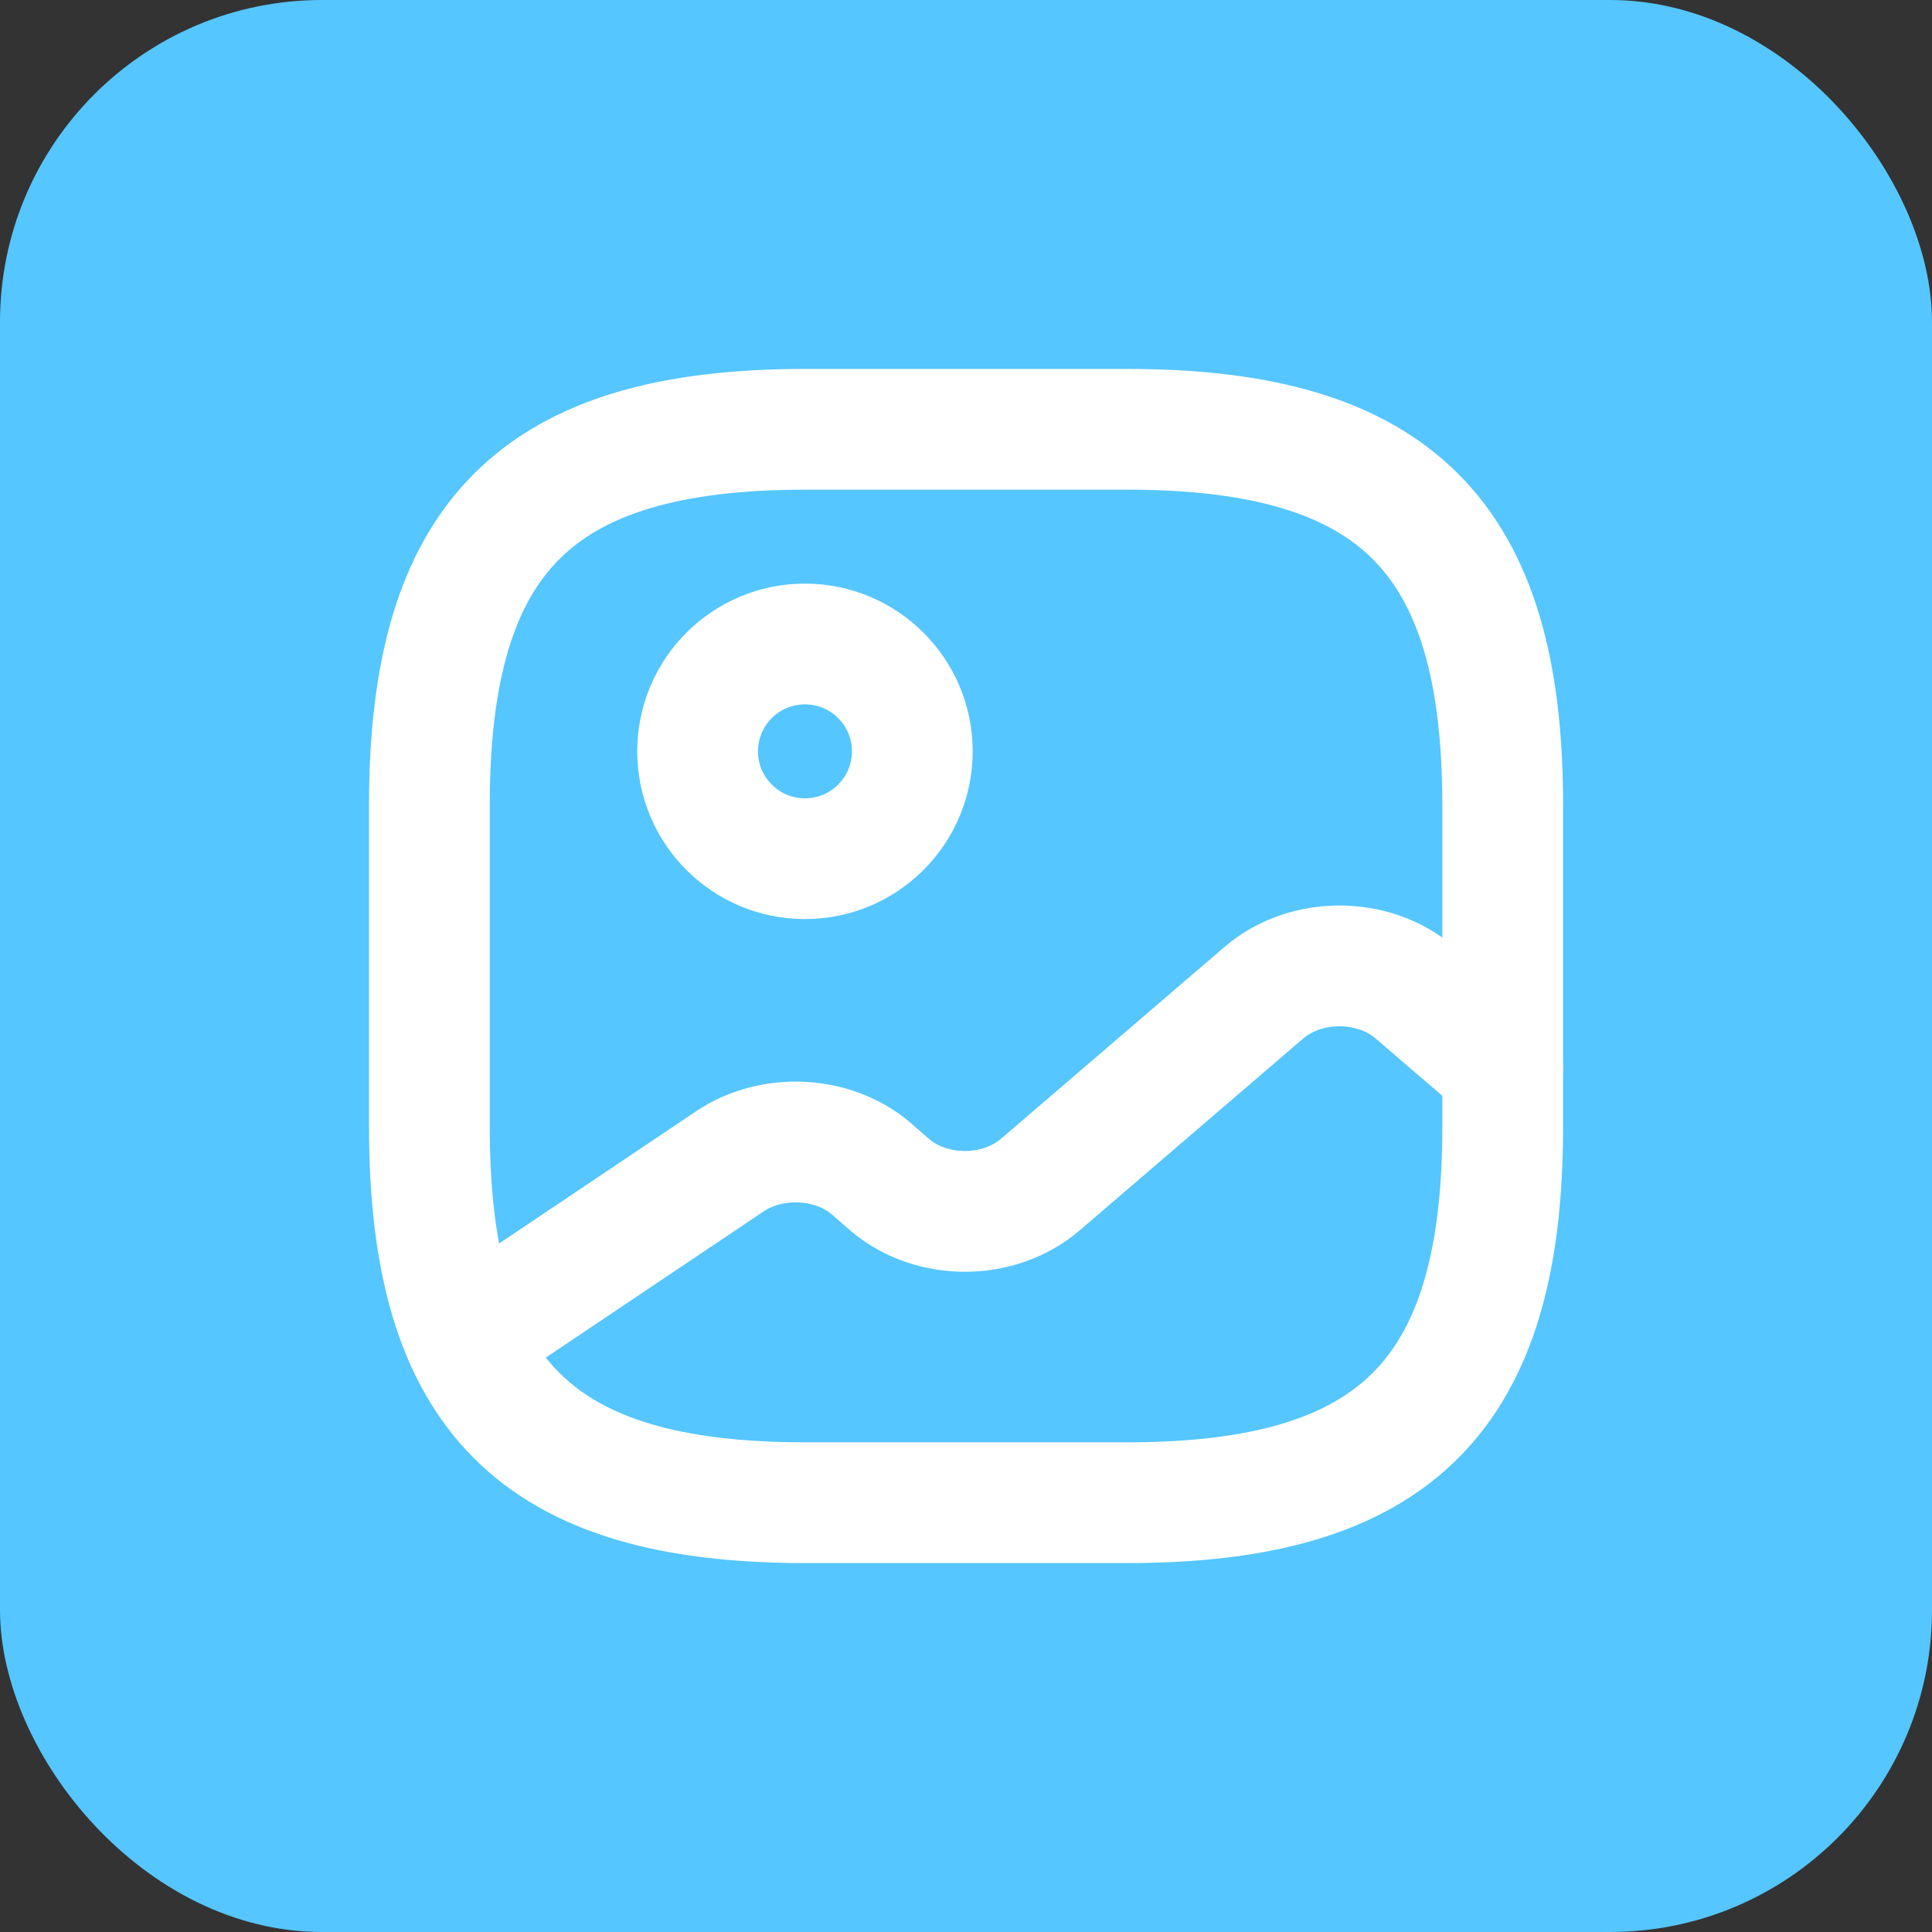 <svg width="24" height="24" viewBox="0 0 24 24" fill="none" xmlns="http://www.w3.org/2000/svg">
<rect x="0" y="0" width="24" height="24" fill="#333333" stroke="none"/>
<rect width="24" height="24" rx="4" fill="#55C6FF"/>
<path d="M10.001 18.667H14.001C17.334 18.667 18.667 17.333 18.667 14V10C18.667 6.667 17.334 5.333 14.001 5.333H10.001C6.667 5.333 5.334 6.667 5.334 10V14C5.334 17.333 6.667 18.667 10.001 18.667Z" stroke="white" stroke-width="1.5" stroke-linecap="round" stroke-linejoin="round"/>
<path d="M9.999 10.667C10.736 10.667 11.333 10.07 11.333 9.333C11.333 8.597 10.736 8 9.999 8C9.263 8 8.666 8.597 8.666 9.333C8.666 10.07 9.263 10.667 9.999 10.667Z" stroke="white" stroke-width="1.5" stroke-linecap="round" stroke-linejoin="round"/>
<path d="M5.779 16.633L9.066 14.427C9.593 14.073 10.353 14.113 10.826 14.52L11.046 14.713C11.566 15.16 12.406 15.16 12.926 14.713L15.699 12.333C16.219 11.887 17.059 11.887 17.579 12.333L18.666 13.267" stroke="white" stroke-width="1.5" stroke-linecap="round" stroke-linejoin="round"/>
</svg>
